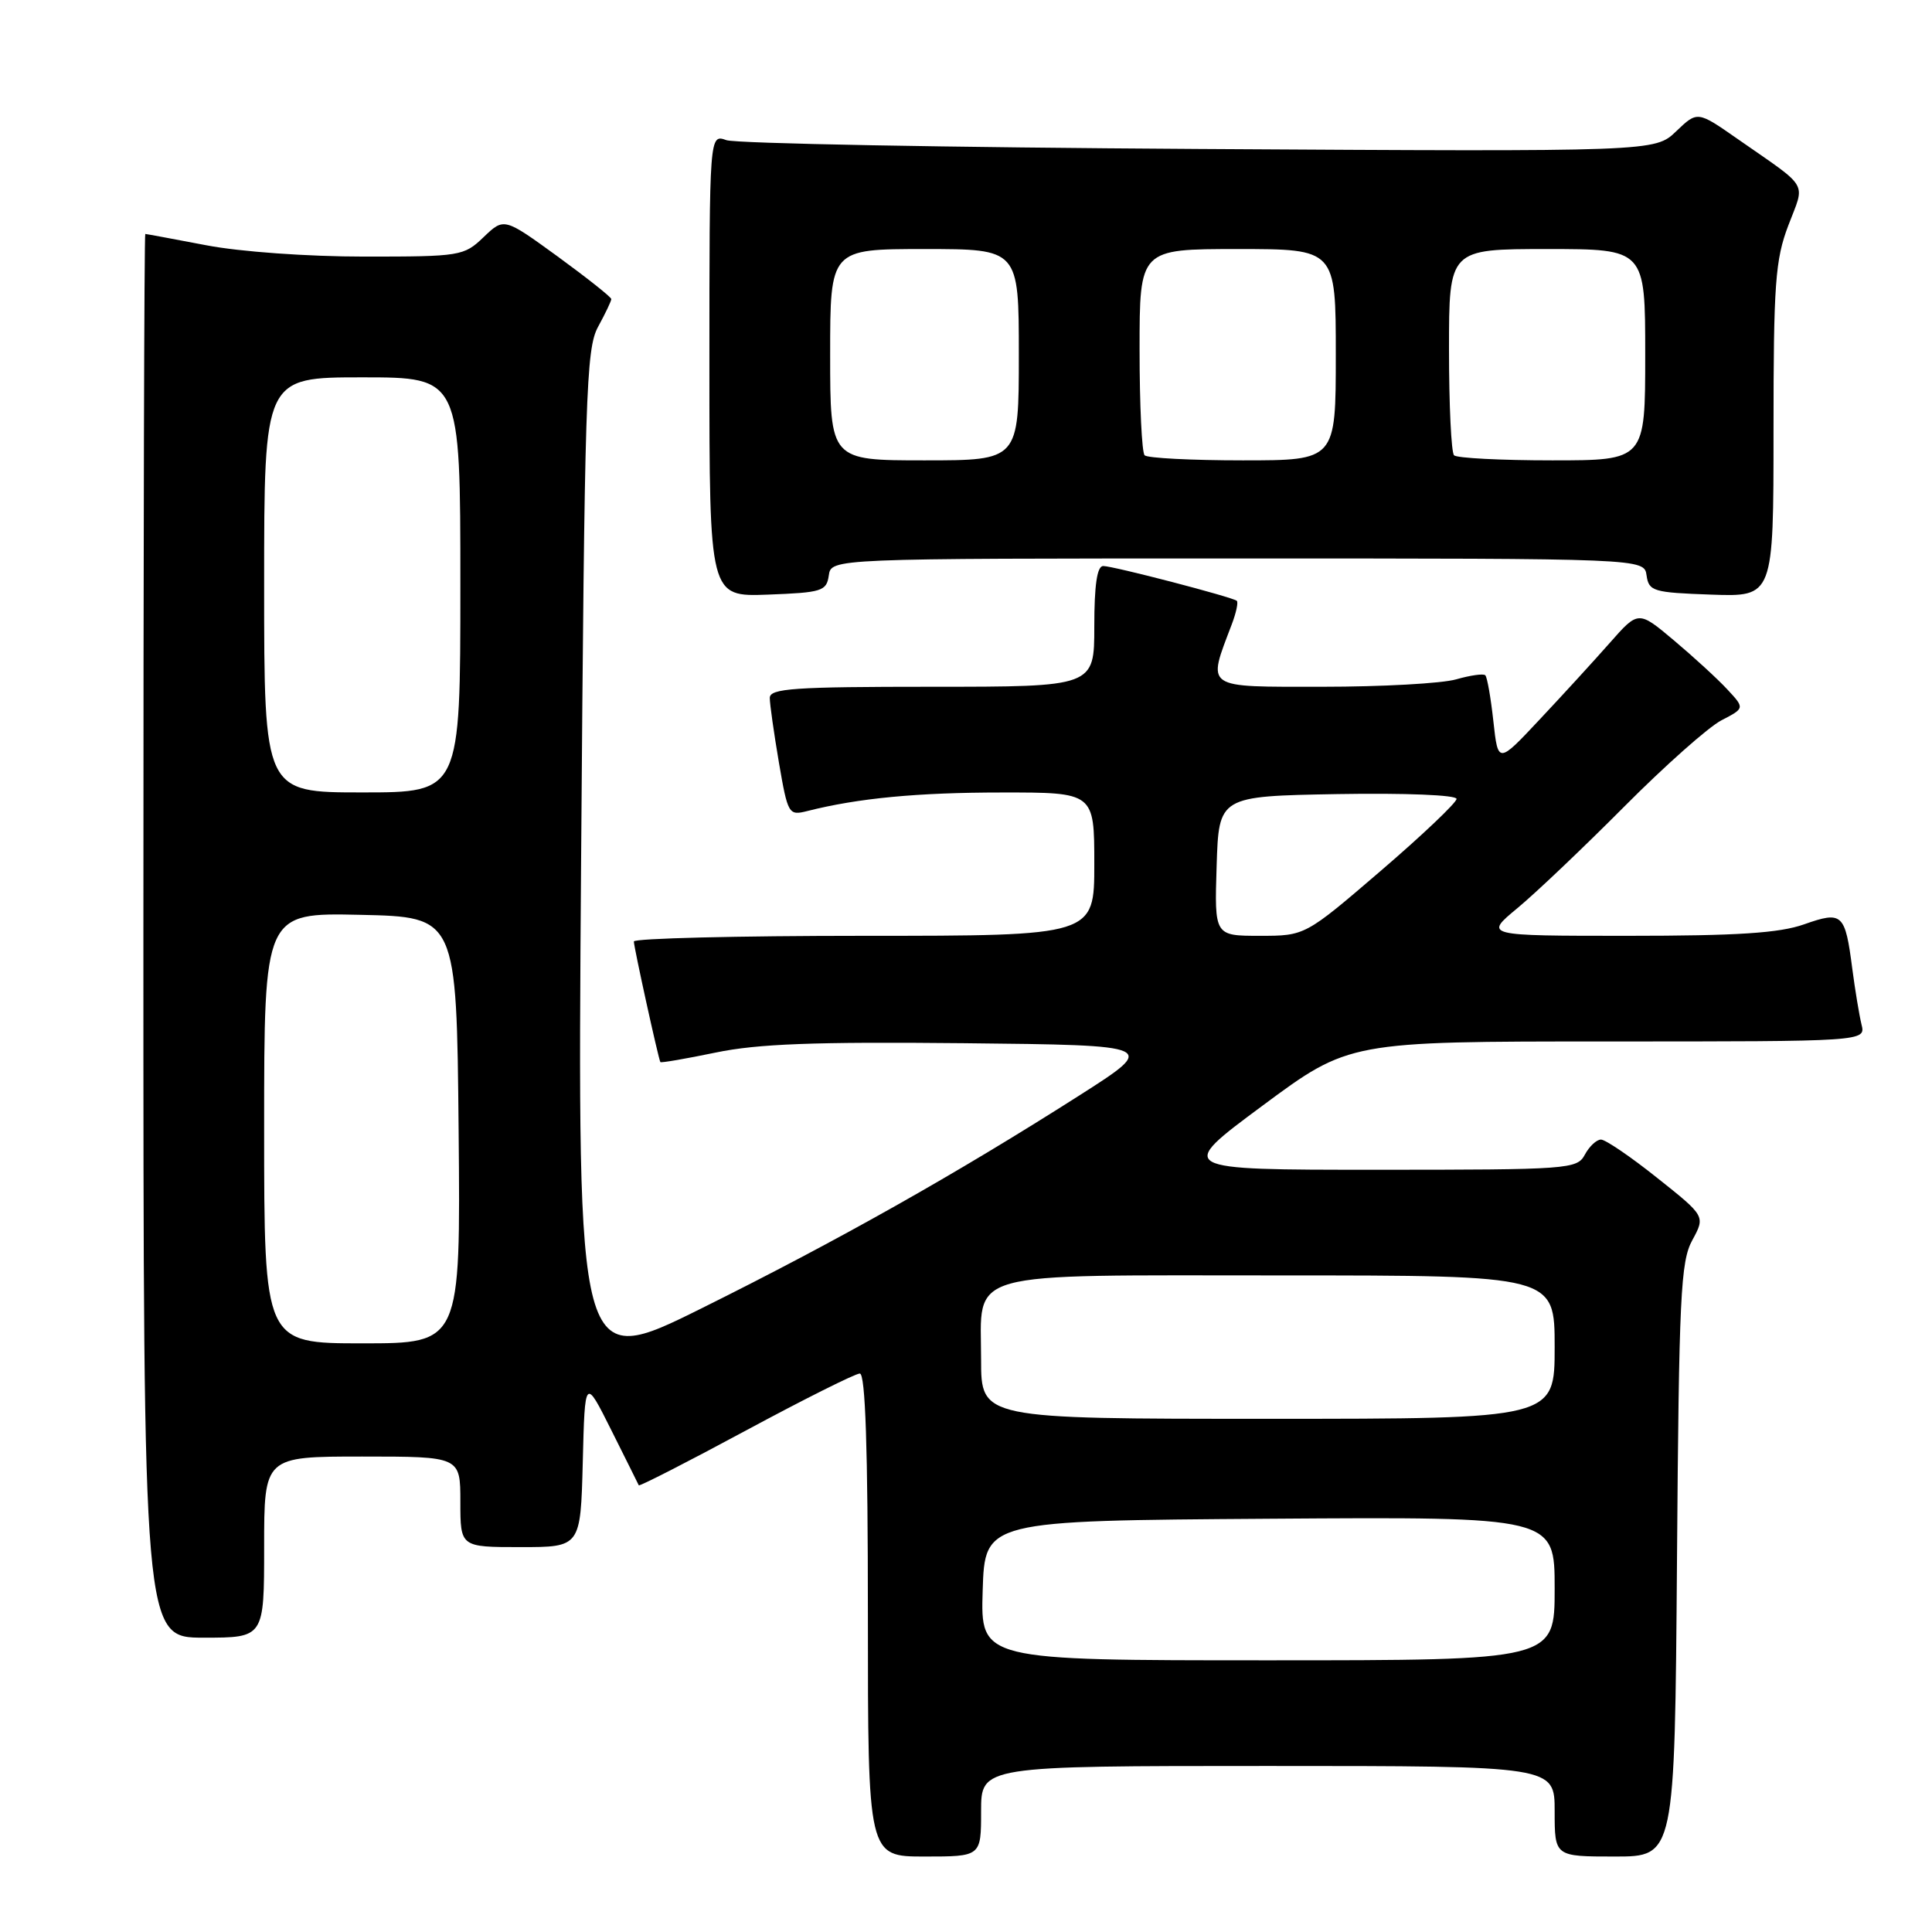 <?xml version="1.0" encoding="UTF-8" standalone="no"?>
<!DOCTYPE svg PUBLIC "-//W3C//DTD SVG 1.1//EN" "http://www.w3.org/Graphics/SVG/1.1/DTD/svg11.dtd" >
<svg xmlns="http://www.w3.org/2000/svg" xmlns:xlink="http://www.w3.org/1999/xlink" version="1.1" viewBox="0 0 256 256">
 <g >
 <path fill="currentColor"
d=" M 130.00 240.00 C 130.00 234.00 130.00 234.00 168.00 234.00 C 206.00 234.00 206.00 234.00 206.00 240.00 C 206.00 246.00 206.00 246.00 213.96 246.00 C 221.91 246.00 221.91 246.00 222.21 206.75 C 222.47 171.72 222.69 167.16 224.24 164.33 C 225.97 161.15 225.97 161.15 219.59 156.08 C 216.09 153.28 212.73 151.00 212.14 151.00 C 211.55 151.00 210.59 151.90 210.00 153.00 C 208.97 154.92 207.91 155.00 182.38 155.00 C 155.83 155.00 155.83 155.00 167.30 146.50 C 178.77 138.00 178.77 138.00 212.99 138.00 C 247.22 138.00 247.22 138.00 246.66 135.75 C 246.36 134.51 245.81 131.20 245.44 128.38 C 244.49 121.02 244.13 120.69 239.05 122.48 C 235.78 123.64 230.18 124.00 215.69 124.00 C 196.64 124.00 196.64 124.00 201.07 120.33 C 203.51 118.31 209.88 112.25 215.24 106.86 C 220.60 101.47 226.38 96.34 228.09 95.45 C 231.20 93.84 231.20 93.84 228.85 91.32 C 227.56 89.93 224.38 87.02 221.80 84.85 C 217.09 80.89 217.09 80.89 213.30 85.19 C 211.21 87.56 207.03 92.13 204.00 95.35 C 198.50 101.22 198.50 101.22 197.88 95.57 C 197.54 92.46 197.06 89.72 196.81 89.48 C 196.57 89.23 194.83 89.48 192.94 90.02 C 191.06 90.56 183.09 91.00 175.24 91.00 C 159.41 91.00 159.94 91.37 163.22 82.72 C 163.80 81.19 164.10 79.79 163.88 79.61 C 163.29 79.11 147.51 75.00 146.18 75.00 C 145.37 75.00 145.00 77.51 145.00 83.00 C 145.00 91.00 145.00 91.00 123.50 91.00 C 105.18 91.00 102.00 91.22 102.00 92.48 C 102.00 93.30 102.55 97.15 103.21 101.04 C 104.39 107.90 104.50 108.09 106.96 107.47 C 113.70 105.76 121.56 105.01 132.75 105.01 C 145.00 105.00 145.00 105.00 145.00 114.50 C 145.00 124.00 145.00 124.00 114.50 124.00 C 97.72 124.00 83.99 124.34 83.99 124.75 C 83.98 125.46 87.23 140.24 87.50 140.73 C 87.58 140.86 90.87 140.29 94.83 139.47 C 100.39 138.31 107.91 138.03 127.74 138.23 C 153.45 138.50 153.45 138.50 142.96 145.19 C 126.67 155.57 111.00 164.40 93.00 173.34 C 76.50 181.54 76.50 181.54 77.00 114.02 C 77.46 52.17 77.65 46.23 79.25 43.30 C 80.21 41.54 81.00 39.89 81.00 39.63 C 81.00 39.37 77.80 36.84 73.90 33.99 C 66.79 28.83 66.79 28.83 64.09 31.41 C 61.47 33.93 61.02 34.00 48.28 34.00 C 40.78 34.00 31.82 33.36 27.34 32.50 C 23.03 31.68 19.39 31.00 19.25 31.00 C 19.11 31.00 19.00 72.85 19.00 124.00 C 19.00 217.00 19.00 217.00 27.00 217.00 C 35.00 217.00 35.00 217.00 35.00 205.00 C 35.00 193.00 35.00 193.00 48.00 193.00 C 61.00 193.00 61.00 193.00 61.00 199.00 C 61.00 205.00 61.00 205.00 68.97 205.00 C 76.93 205.00 76.93 205.00 77.22 193.75 C 77.50 182.50 77.50 182.50 81.00 189.50 C 82.92 193.35 84.57 196.64 84.64 196.81 C 84.72 196.98 91.10 193.72 98.82 189.56 C 106.54 185.40 113.34 182.00 113.93 182.00 C 114.67 182.00 115.00 191.87 115.00 214.00 C 115.00 246.00 115.00 246.00 122.50 246.00 C 130.00 246.00 130.00 246.00 130.00 240.00 Z  M 109.82 76.25 C 110.14 74.00 110.14 74.00 164.00 74.00 C 217.86 74.00 217.86 74.00 218.18 76.25 C 218.48 78.35 219.06 78.52 226.75 78.79 C 235.00 79.08 235.00 79.08 235.00 57.05 C 235.00 37.57 235.23 34.42 236.97 29.85 C 239.20 23.97 239.88 25.13 230.21 18.39 C 224.92 14.70 224.92 14.70 222.10 17.40 C 219.28 20.10 219.28 20.10 158.89 19.74 C 125.68 19.54 97.49 19.02 96.25 18.57 C 94.00 17.77 94.00 17.77 94.00 48.43 C 94.00 79.08 94.00 79.08 101.75 78.79 C 108.92 78.52 109.52 78.33 109.82 76.25 Z  M 130.21 210.75 C 130.50 201.50 130.50 201.50 168.25 201.24 C 206.00 200.98 206.00 200.98 206.00 210.49 C 206.00 220.00 206.00 220.00 167.96 220.00 C 129.92 220.00 129.92 220.00 130.21 210.75 Z  M 130.00 180.15 C 130.00 168.18 127.06 169.00 169.83 169.00 C 206.00 169.00 206.00 169.00 206.00 178.50 C 206.00 188.00 206.00 188.00 168.00 188.00 C 130.00 188.00 130.00 188.00 130.00 180.15 Z  M 35.00 149.47 C 35.00 120.94 35.00 120.94 47.75 121.22 C 60.50 121.50 60.50 121.50 60.77 149.75 C 61.03 178.00 61.03 178.00 48.02 178.00 C 35.00 178.00 35.00 178.00 35.00 149.47 Z  M 161.21 114.75 C 161.50 105.50 161.50 105.50 177.25 105.22 C 186.21 105.07 193.00 105.34 193.00 105.86 C 193.00 106.35 188.49 110.64 182.97 115.38 C 172.93 124.00 172.93 124.00 166.93 124.00 C 160.92 124.00 160.92 124.00 161.21 114.75 Z  M 35.00 77.50 C 35.00 50.00 35.00 50.00 48.00 50.00 C 61.00 50.00 61.00 50.00 61.00 77.50 C 61.00 105.00 61.00 105.00 48.00 105.00 C 35.00 105.00 35.00 105.00 35.00 77.50 Z  M 110.00 47.00 C 110.00 33.00 110.00 33.00 122.50 33.00 C 135.00 33.00 135.00 33.00 135.00 47.00 C 135.00 61.00 135.00 61.00 122.50 61.00 C 110.00 61.00 110.00 61.00 110.00 47.00 Z  M 151.67 60.33 C 151.30 59.97 151.00 53.67 151.00 46.33 C 151.00 33.00 151.00 33.00 164.00 33.00 C 177.00 33.00 177.00 33.00 177.00 47.00 C 177.00 61.00 177.00 61.00 164.67 61.00 C 157.88 61.00 152.03 60.70 151.67 60.33 Z  M 192.67 60.33 C 192.30 59.97 192.00 53.67 192.00 46.33 C 192.00 33.00 192.00 33.00 205.00 33.00 C 218.00 33.00 218.00 33.00 218.00 47.00 C 218.00 61.00 218.00 61.00 205.67 61.00 C 198.88 61.00 193.03 60.70 192.67 60.33 Z "/>
</g>
</svg>